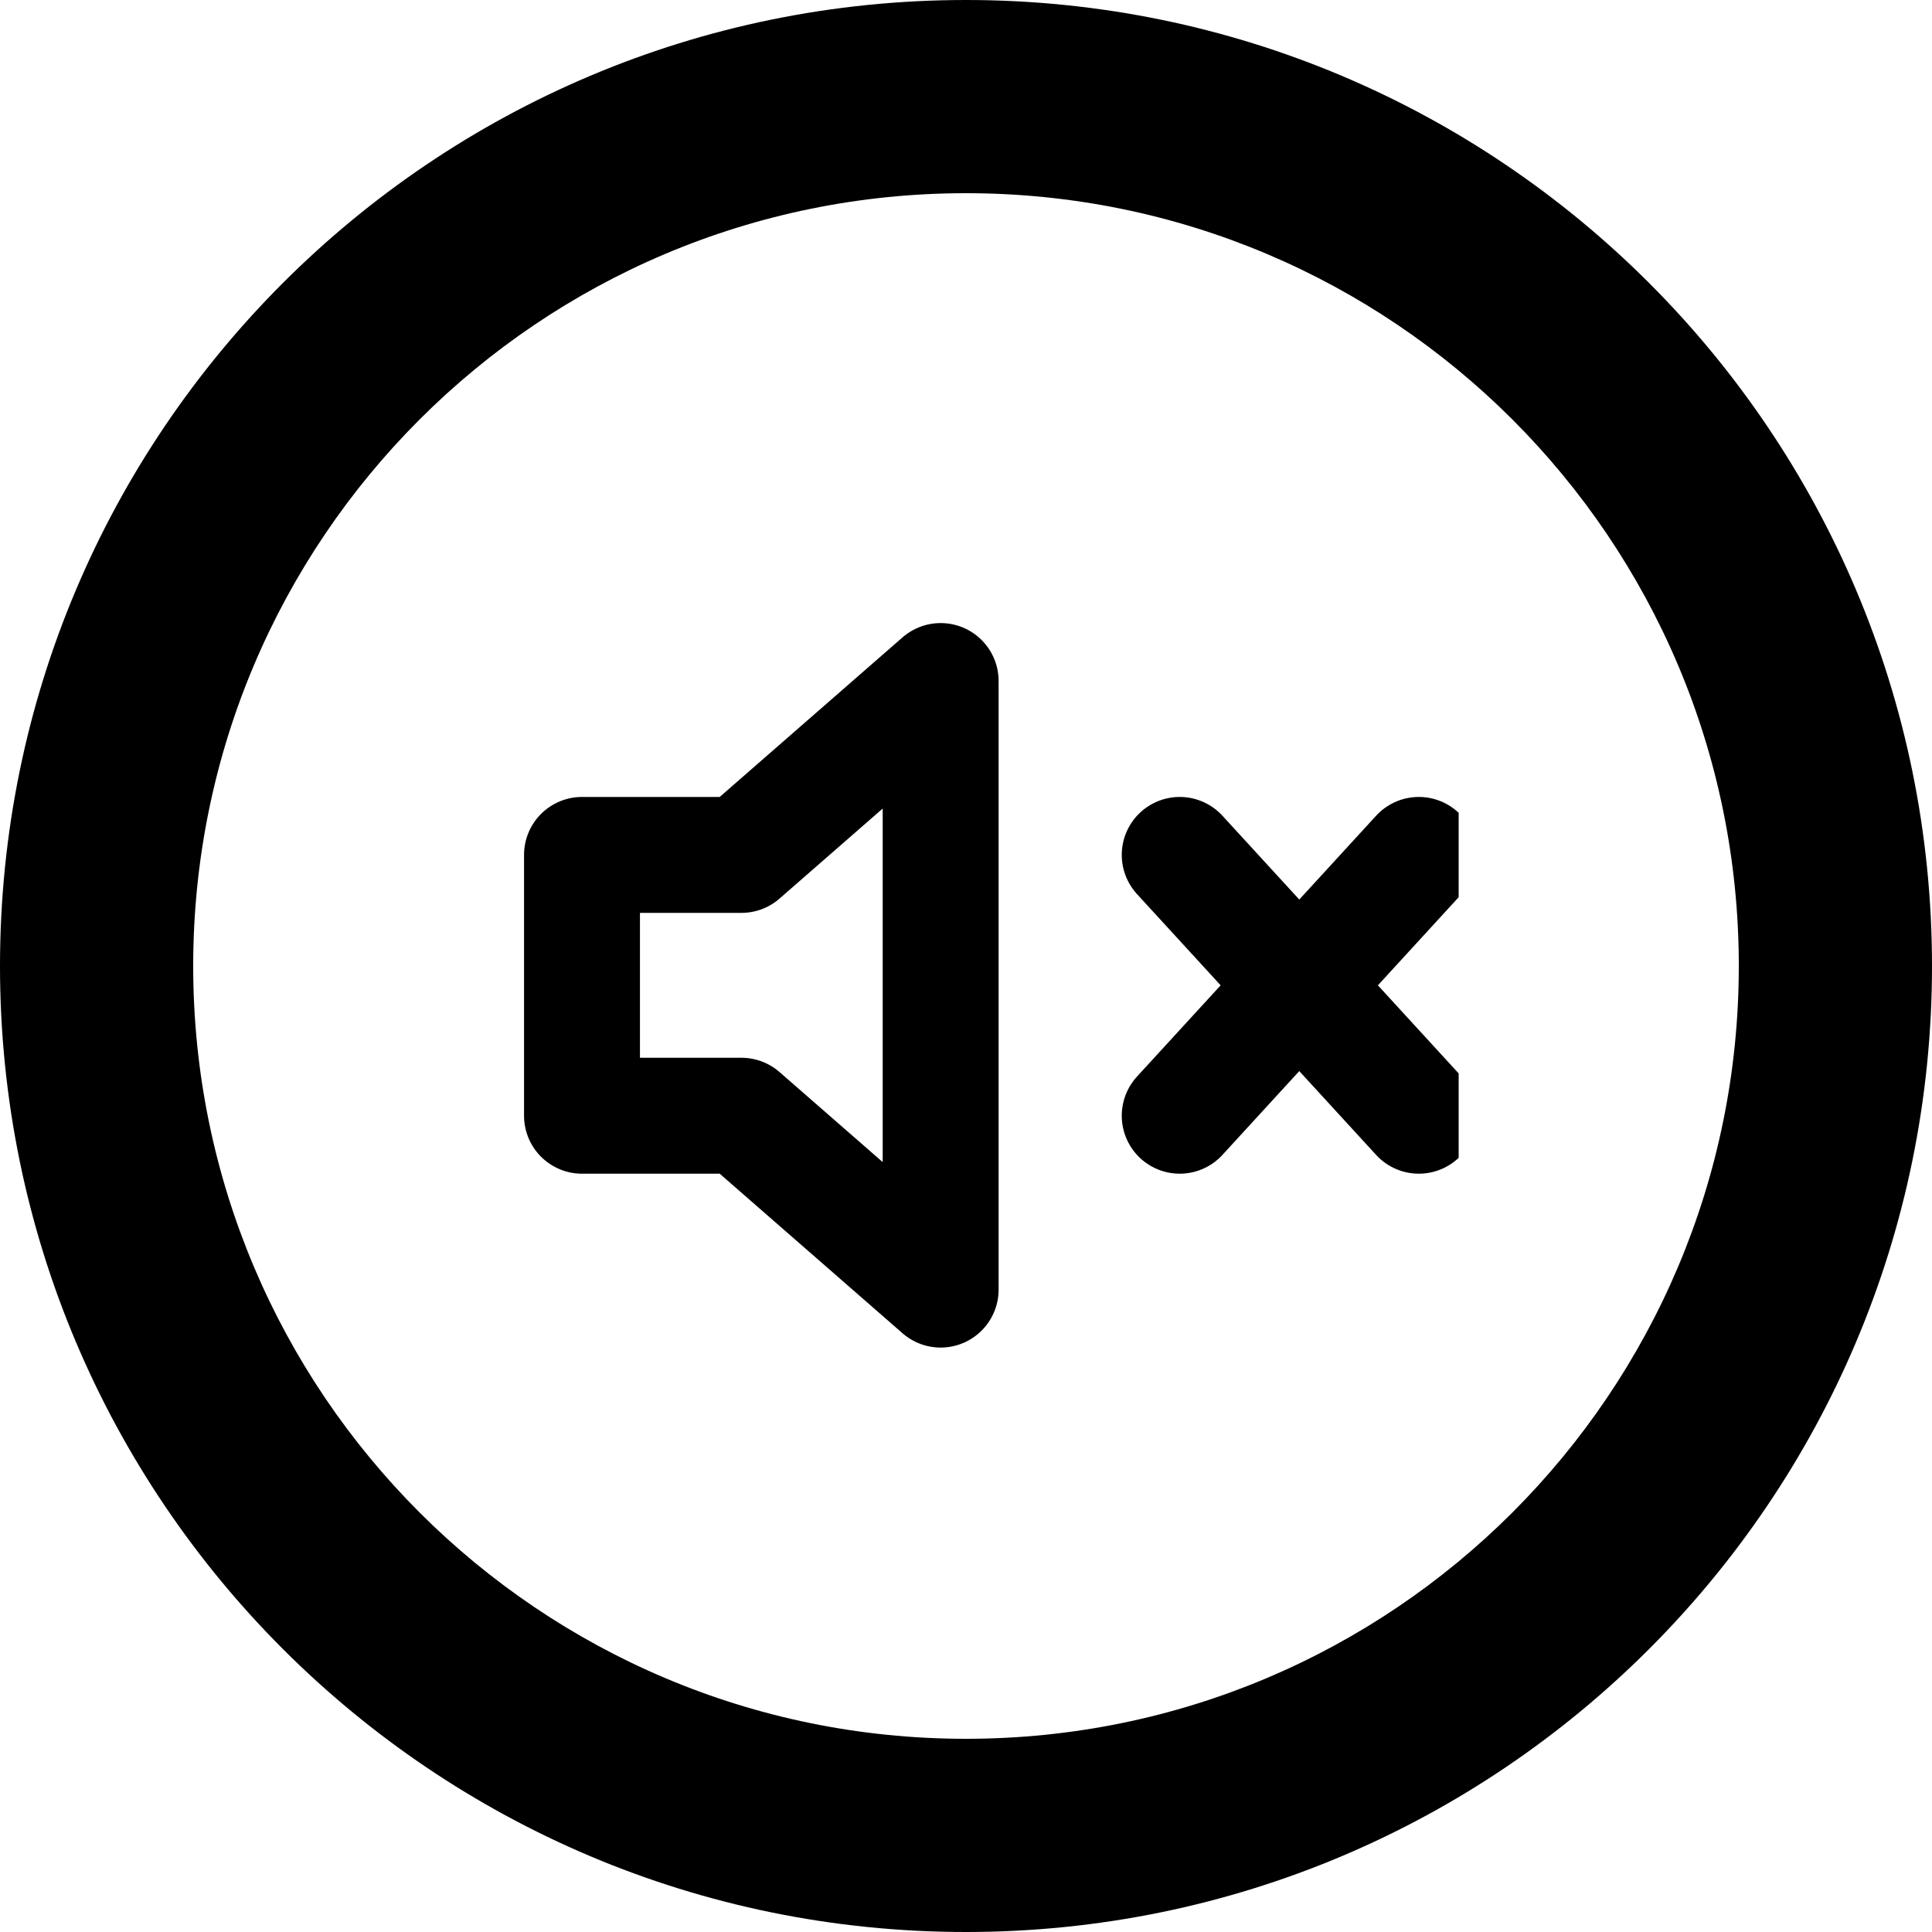 <svg width="50" height="50" viewBox="0 0 50 50" fill="none" xmlns="http://www.w3.org/2000/svg">
<path d="M50 25C50 38.807 38.807 50 25 50C11.193 50 0 38.807 0 25C0 11.193 11.193 0 25 0C38.807 0 50 11.193 50 25ZM5 25C5 36.046 13.954 45 25 45C36.046 45 45 36.046 45 25C45 13.954 36.046 5 25 5C13.954 5 5 13.954 5 25Z" fill="black"/>
<g clip-path="url(#clip0_367_403)">
<path d="M36.719 22.125L30.531 28.875M30.531 22.125L36.719 28.875M24.344 17.625L19.188 22.125H15.062V28.875H19.188L24.344 33.375V17.625Z" stroke="black" stroke-width="3" stroke-linecap="round" stroke-linejoin="round"/>
</g>
<defs>
<clipPath id="clip0_367_403">
<rect width="24.75" height="27" fill="white" transform="translate(13 12)"/>
</clipPath>
</defs>
</svg>
